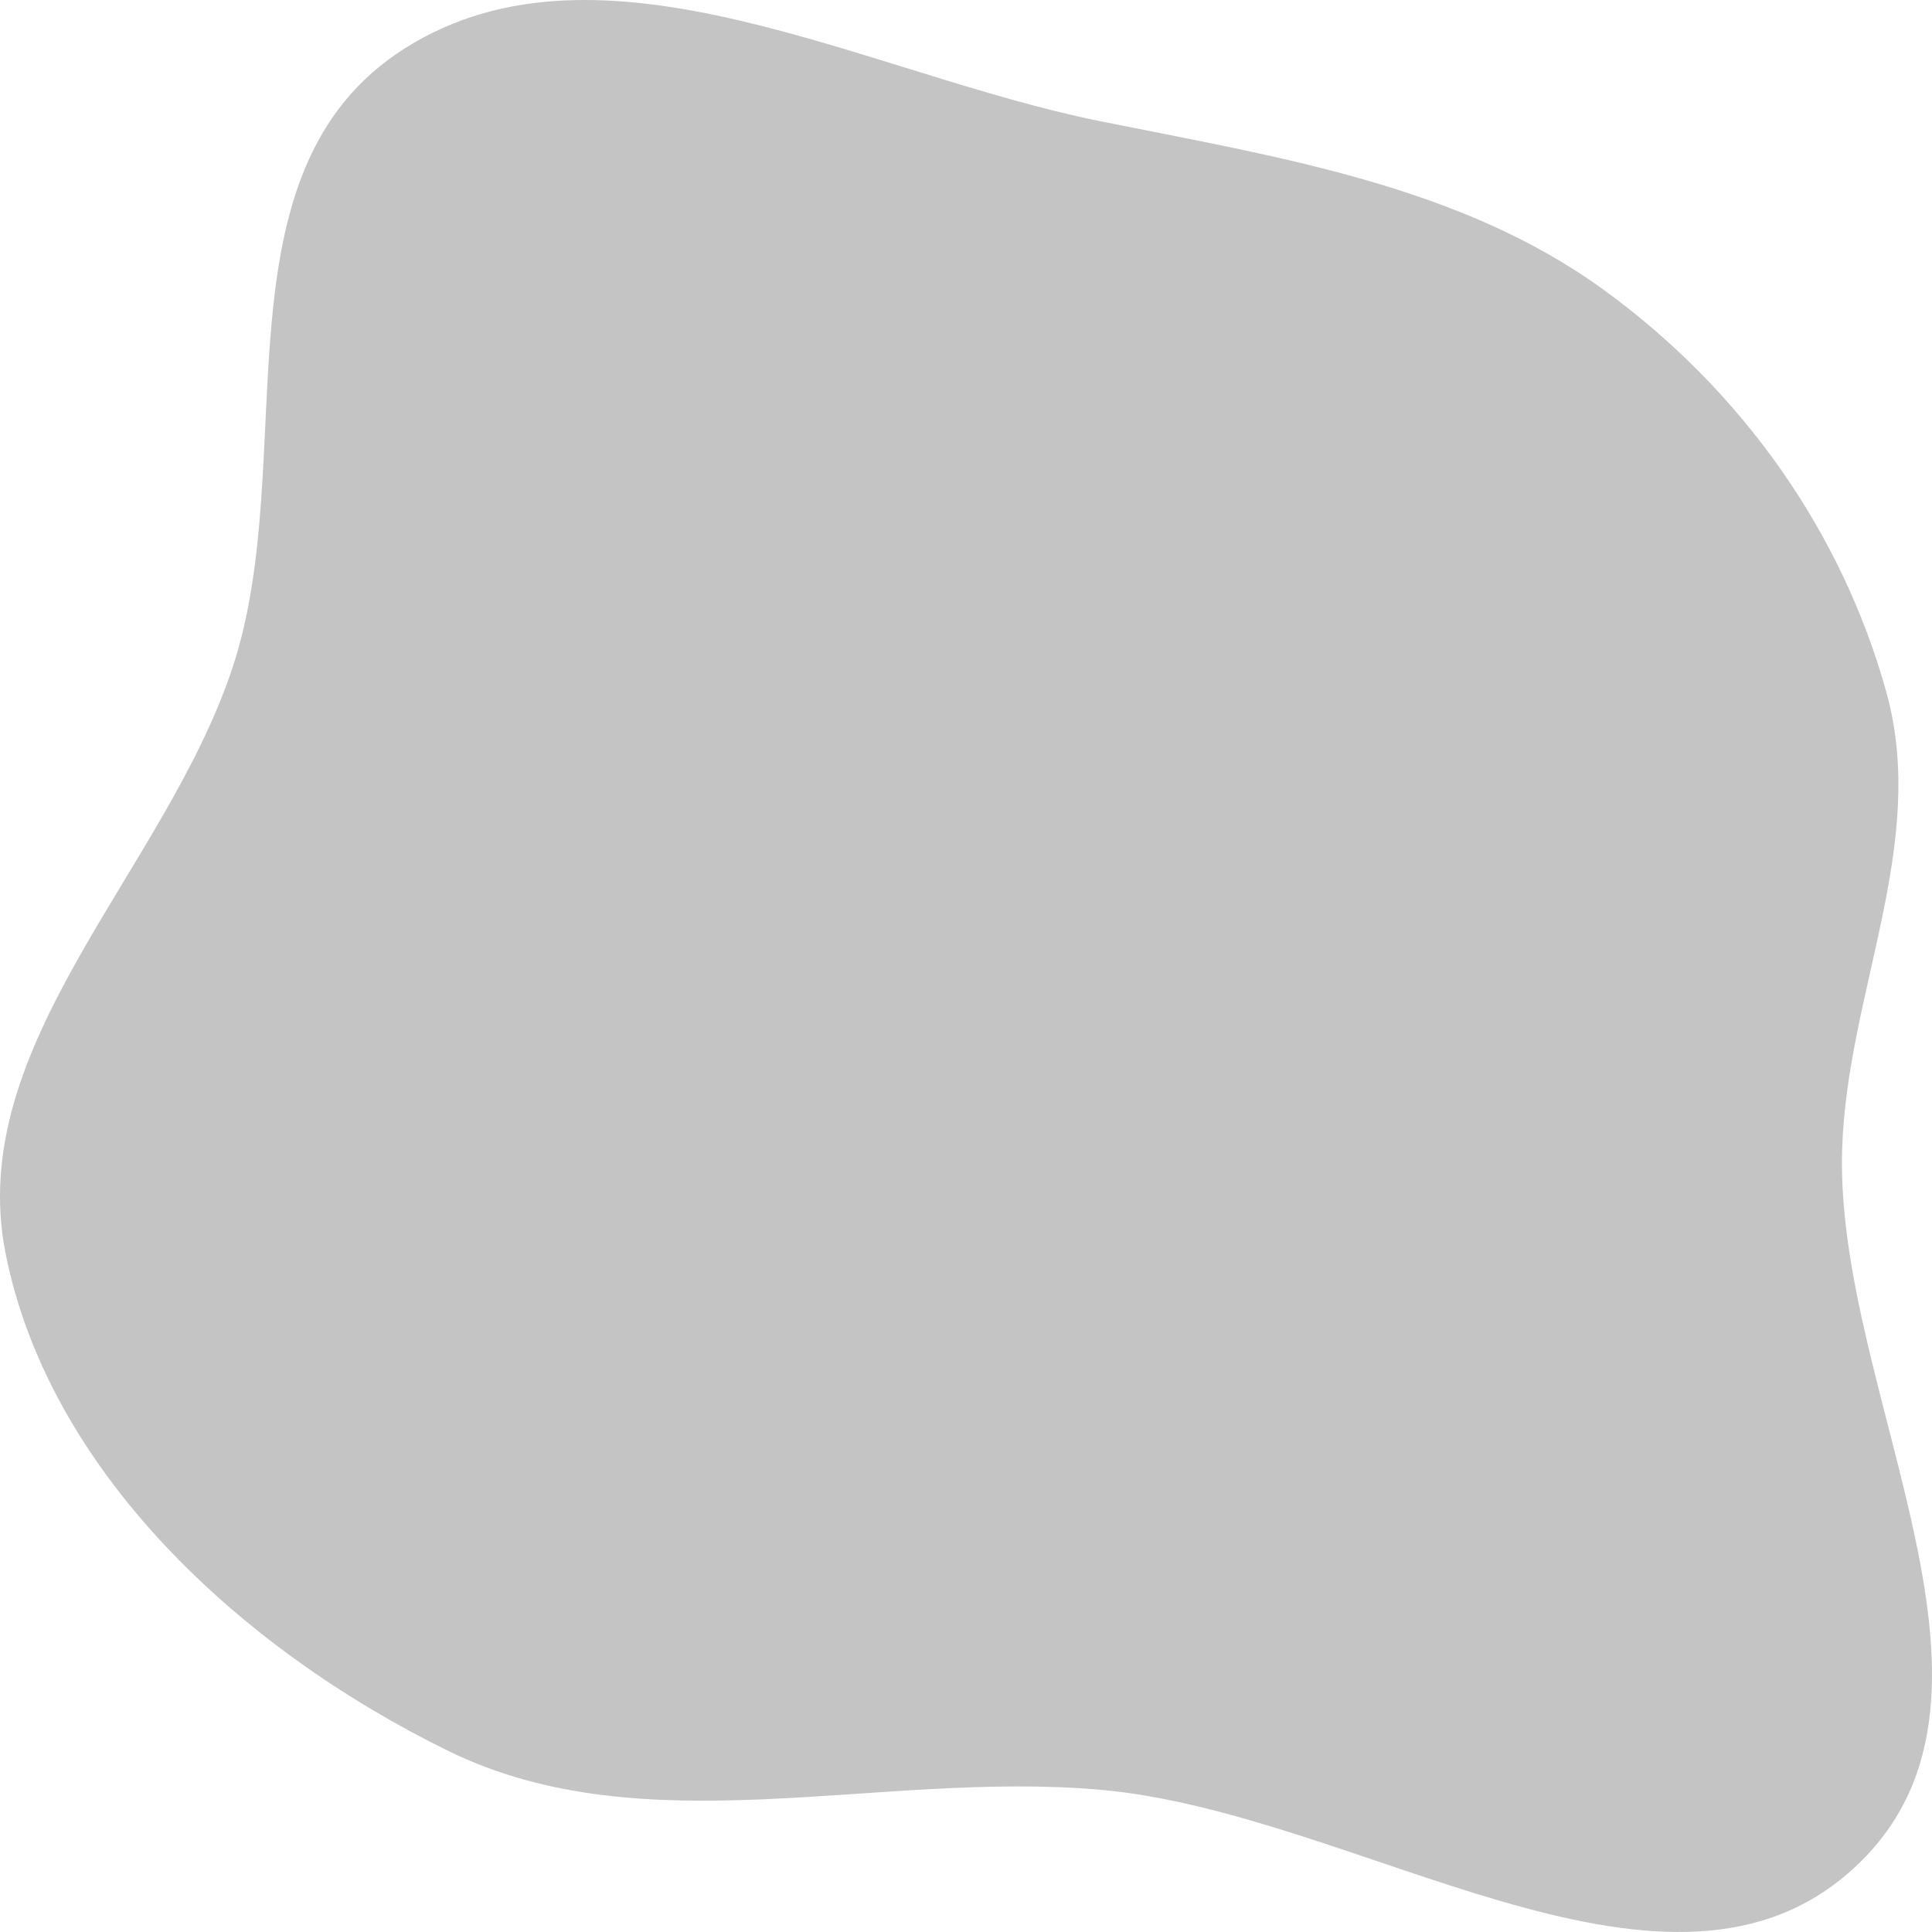 <svg width="450" height="450" viewBox="0 0 450 450" fill="none" xmlns="http://www.w3.org/2000/svg">
<path fill-rule="evenodd" clip-rule="evenodd" d="M256.165 28.211C297.827 36.611 339.987 43.16 373.465 67.456C406.015 91.08 429.087 124.221 439.355 161.159C449.181 196.512 430.26 231.055 429.075 267.527C427.201 325.192 476.148 396.857 430.412 436.358C386.698 474.111 315.874 422.085 256.165 416.861C204.452 412.337 150.298 430.301 104.455 407.841C55.352 383.785 11.342 342.317 1.311 292.004C-8.395 243.319 38.456 202.883 54.151 155.537C70.297 106.832 48.721 39.985 94.4 11.194C140.286 -17.727 201.821 17.255 256.165 28.211Z" fill="#C4C4C4"/>
</svg>
